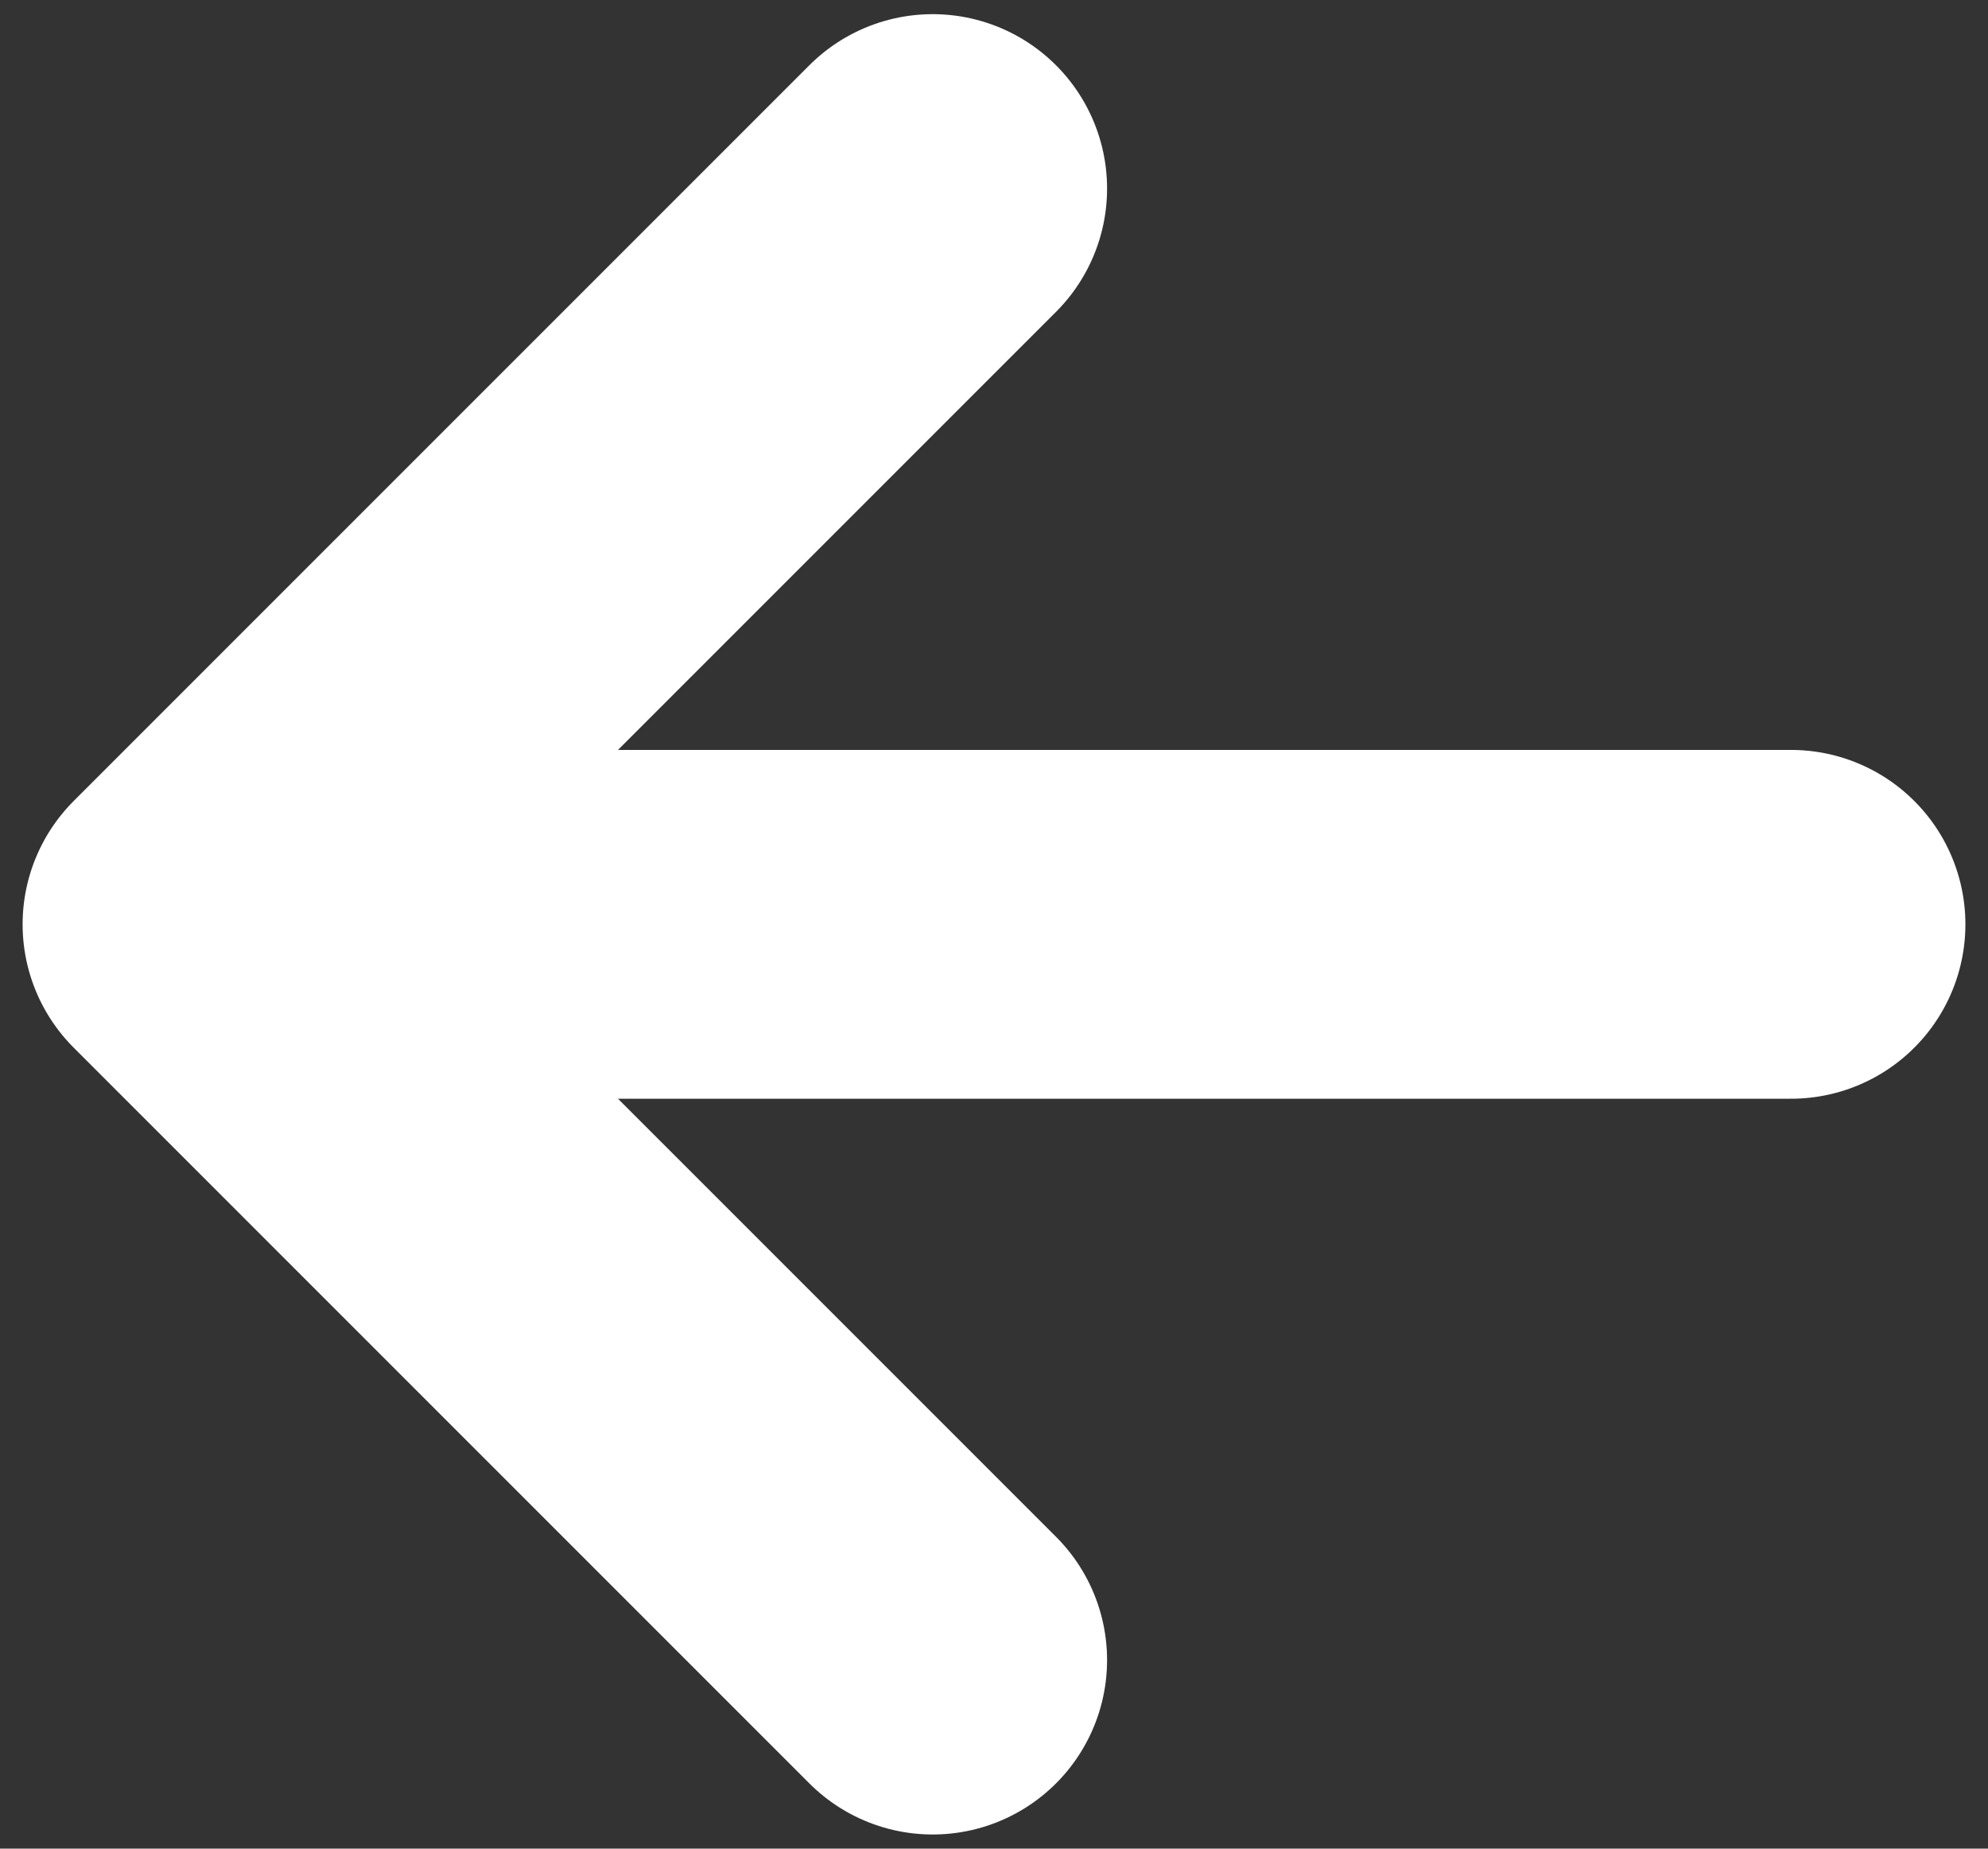 <svg width="57" height="53" viewBox="0 0 57 53" fill="none" xmlns="http://www.w3.org/2000/svg">
<rect x="0" y="0" width="57" height="53" fill="#333333" stroke="none"/>
<path d="M26.742 5.406L5.648 26.5L26.742 47.594M8.578 26.5H51.352" stroke="white" stroke-width="10" stroke-linecap="round" stroke-linejoin="round"/>
</svg>
